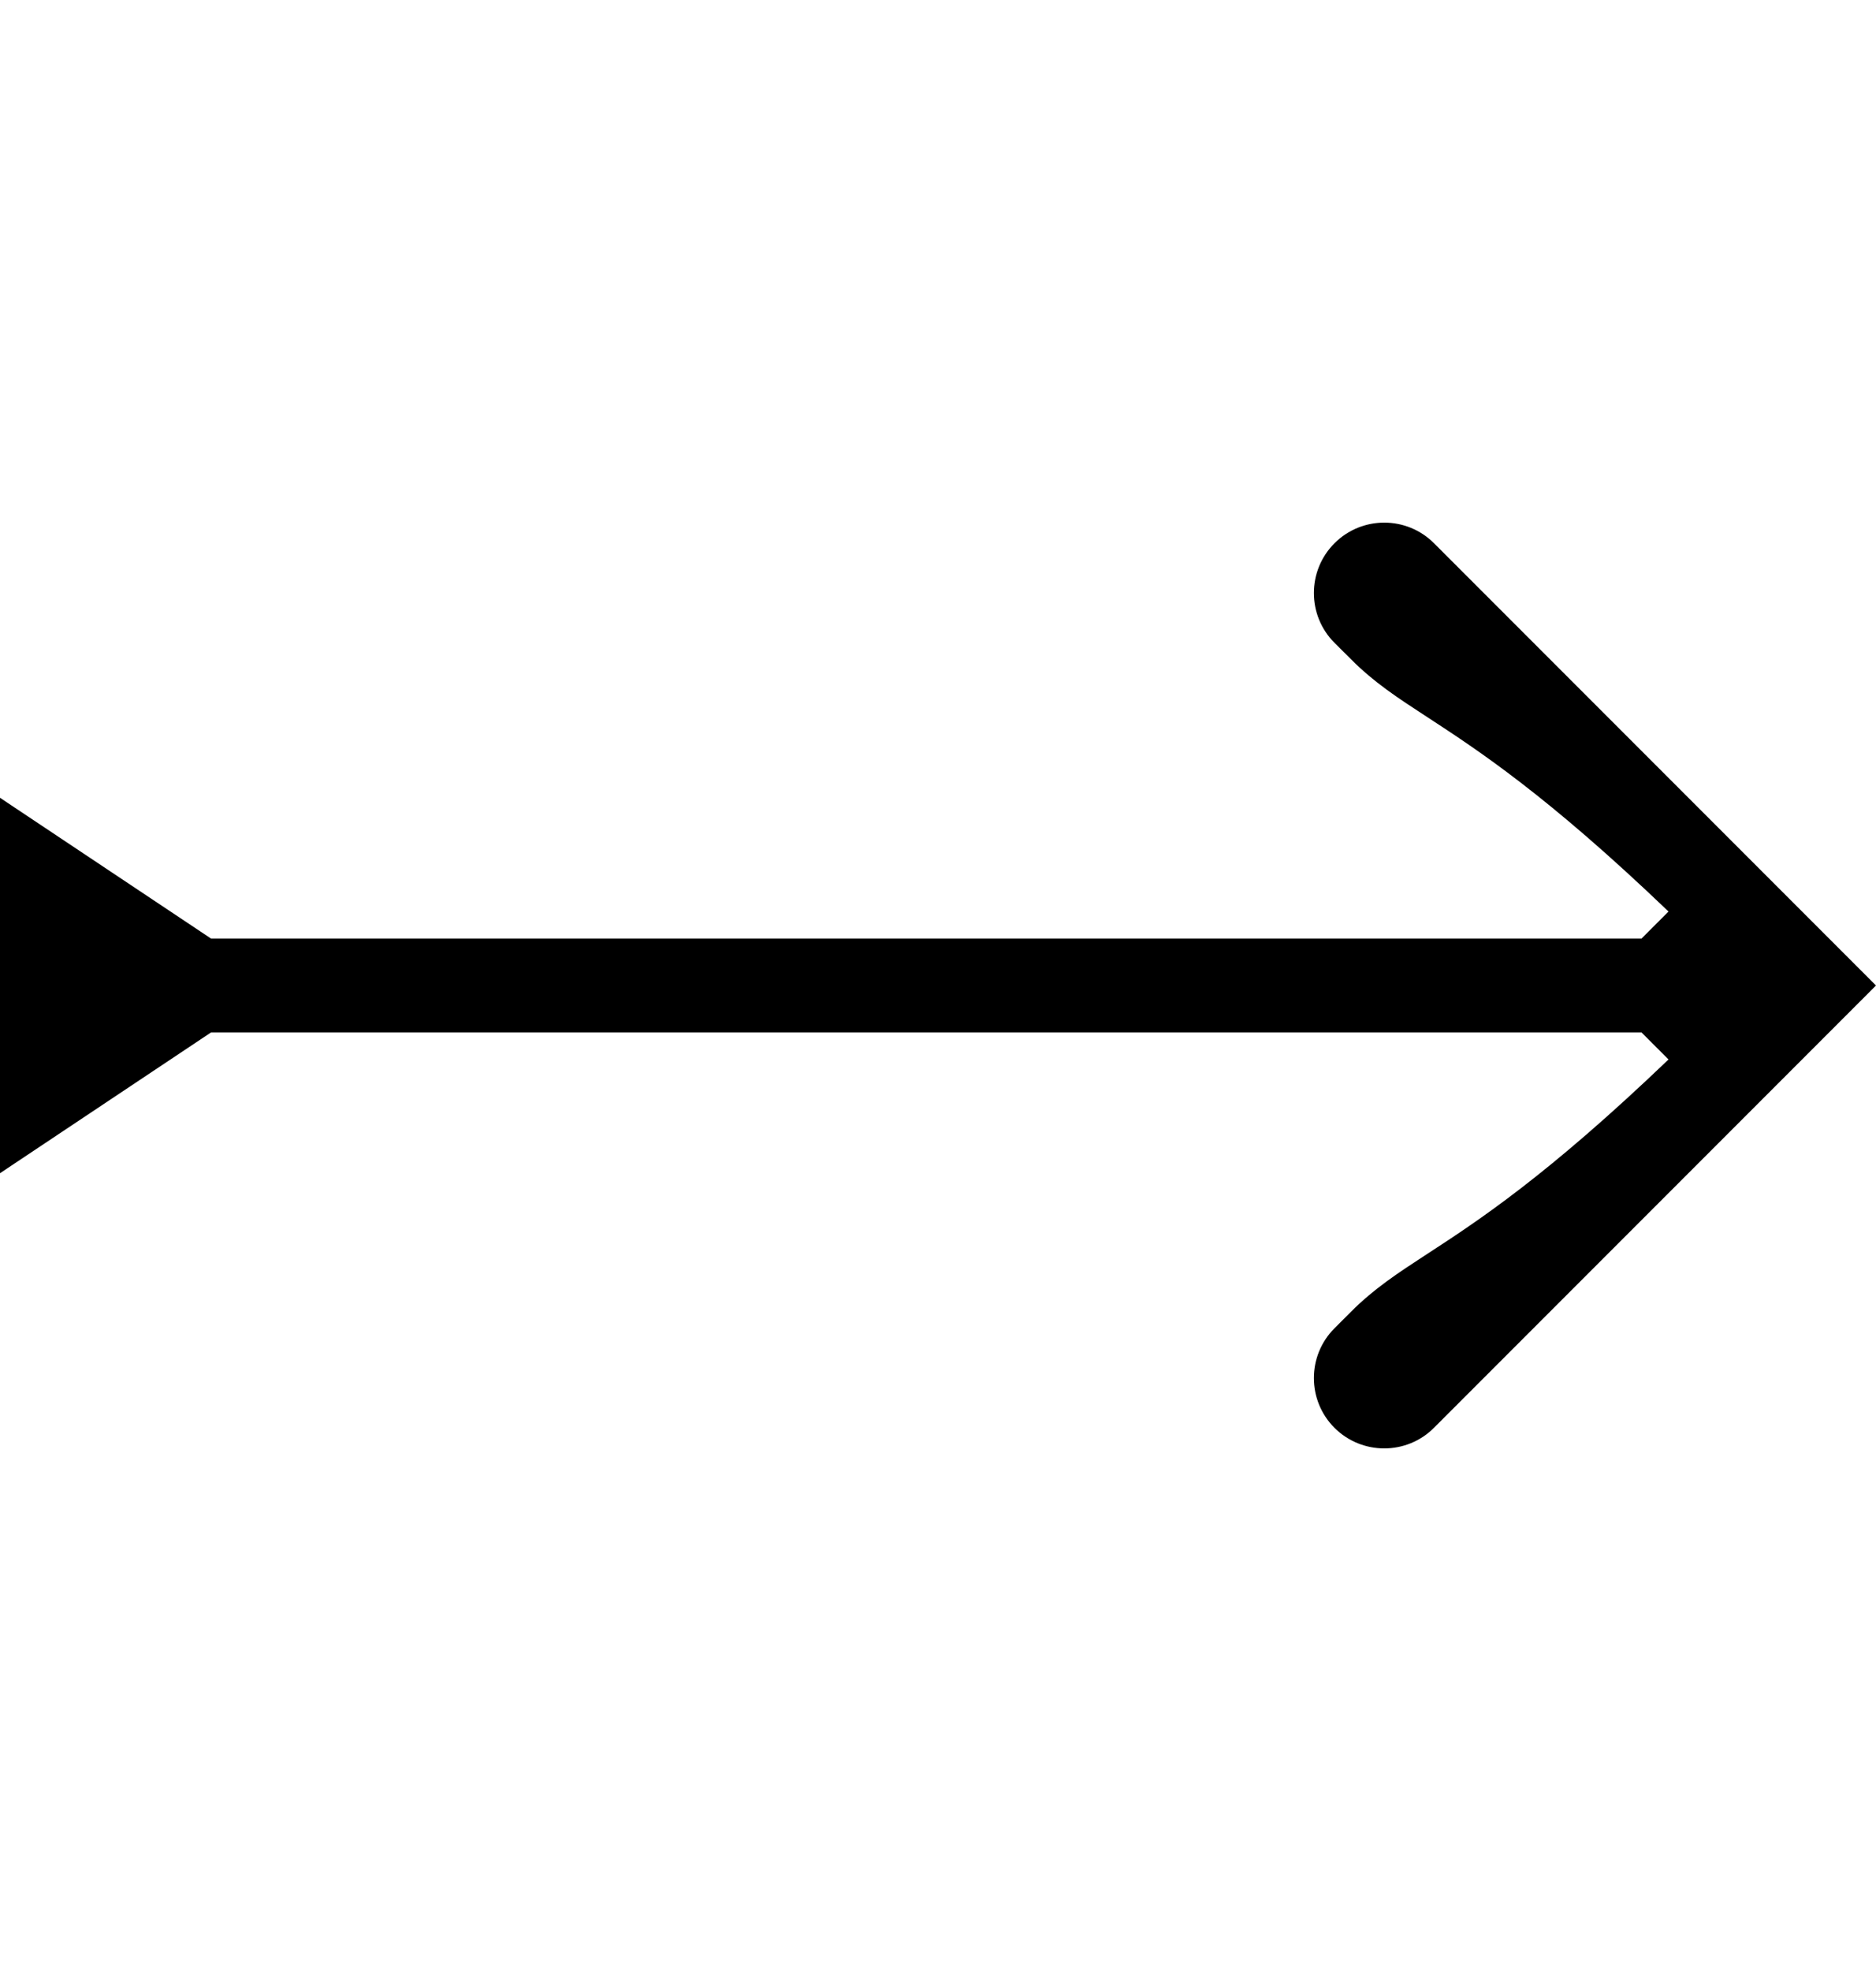 <svg width="20" height="21" viewBox="0 0 20 21" xmlns="http://www.w3.org/2000/svg">
    <path fill-rule="evenodd" clip-rule="evenodd" d="M2.25 10L17.5 10L17.788 9.712C16.494 8.473 15.752 7.99 15.217 7.641C14.896 7.432 14.65 7.272 14.404 7.025L14.227 6.849C13.934 6.556 13.934 6.081 14.227 5.788C14.52 5.495 14.995 5.495 15.288 5.788L19 9.5L19 9.5L19 9.5L20 10.5L19 11.5L19 11.5L15.287 15.213C14.995 15.505 14.52 15.505 14.227 15.213C13.934 14.92 13.934 14.445 14.227 14.152L14.404 13.975C14.65 13.729 14.896 13.568 15.217 13.359C15.752 13.011 16.494 12.527 17.788 11.288L17.5 11L2.25 11L-1.28159e-07 12.5L-3.03005e-07 8.5L2.25 10Z" />
</svg>
